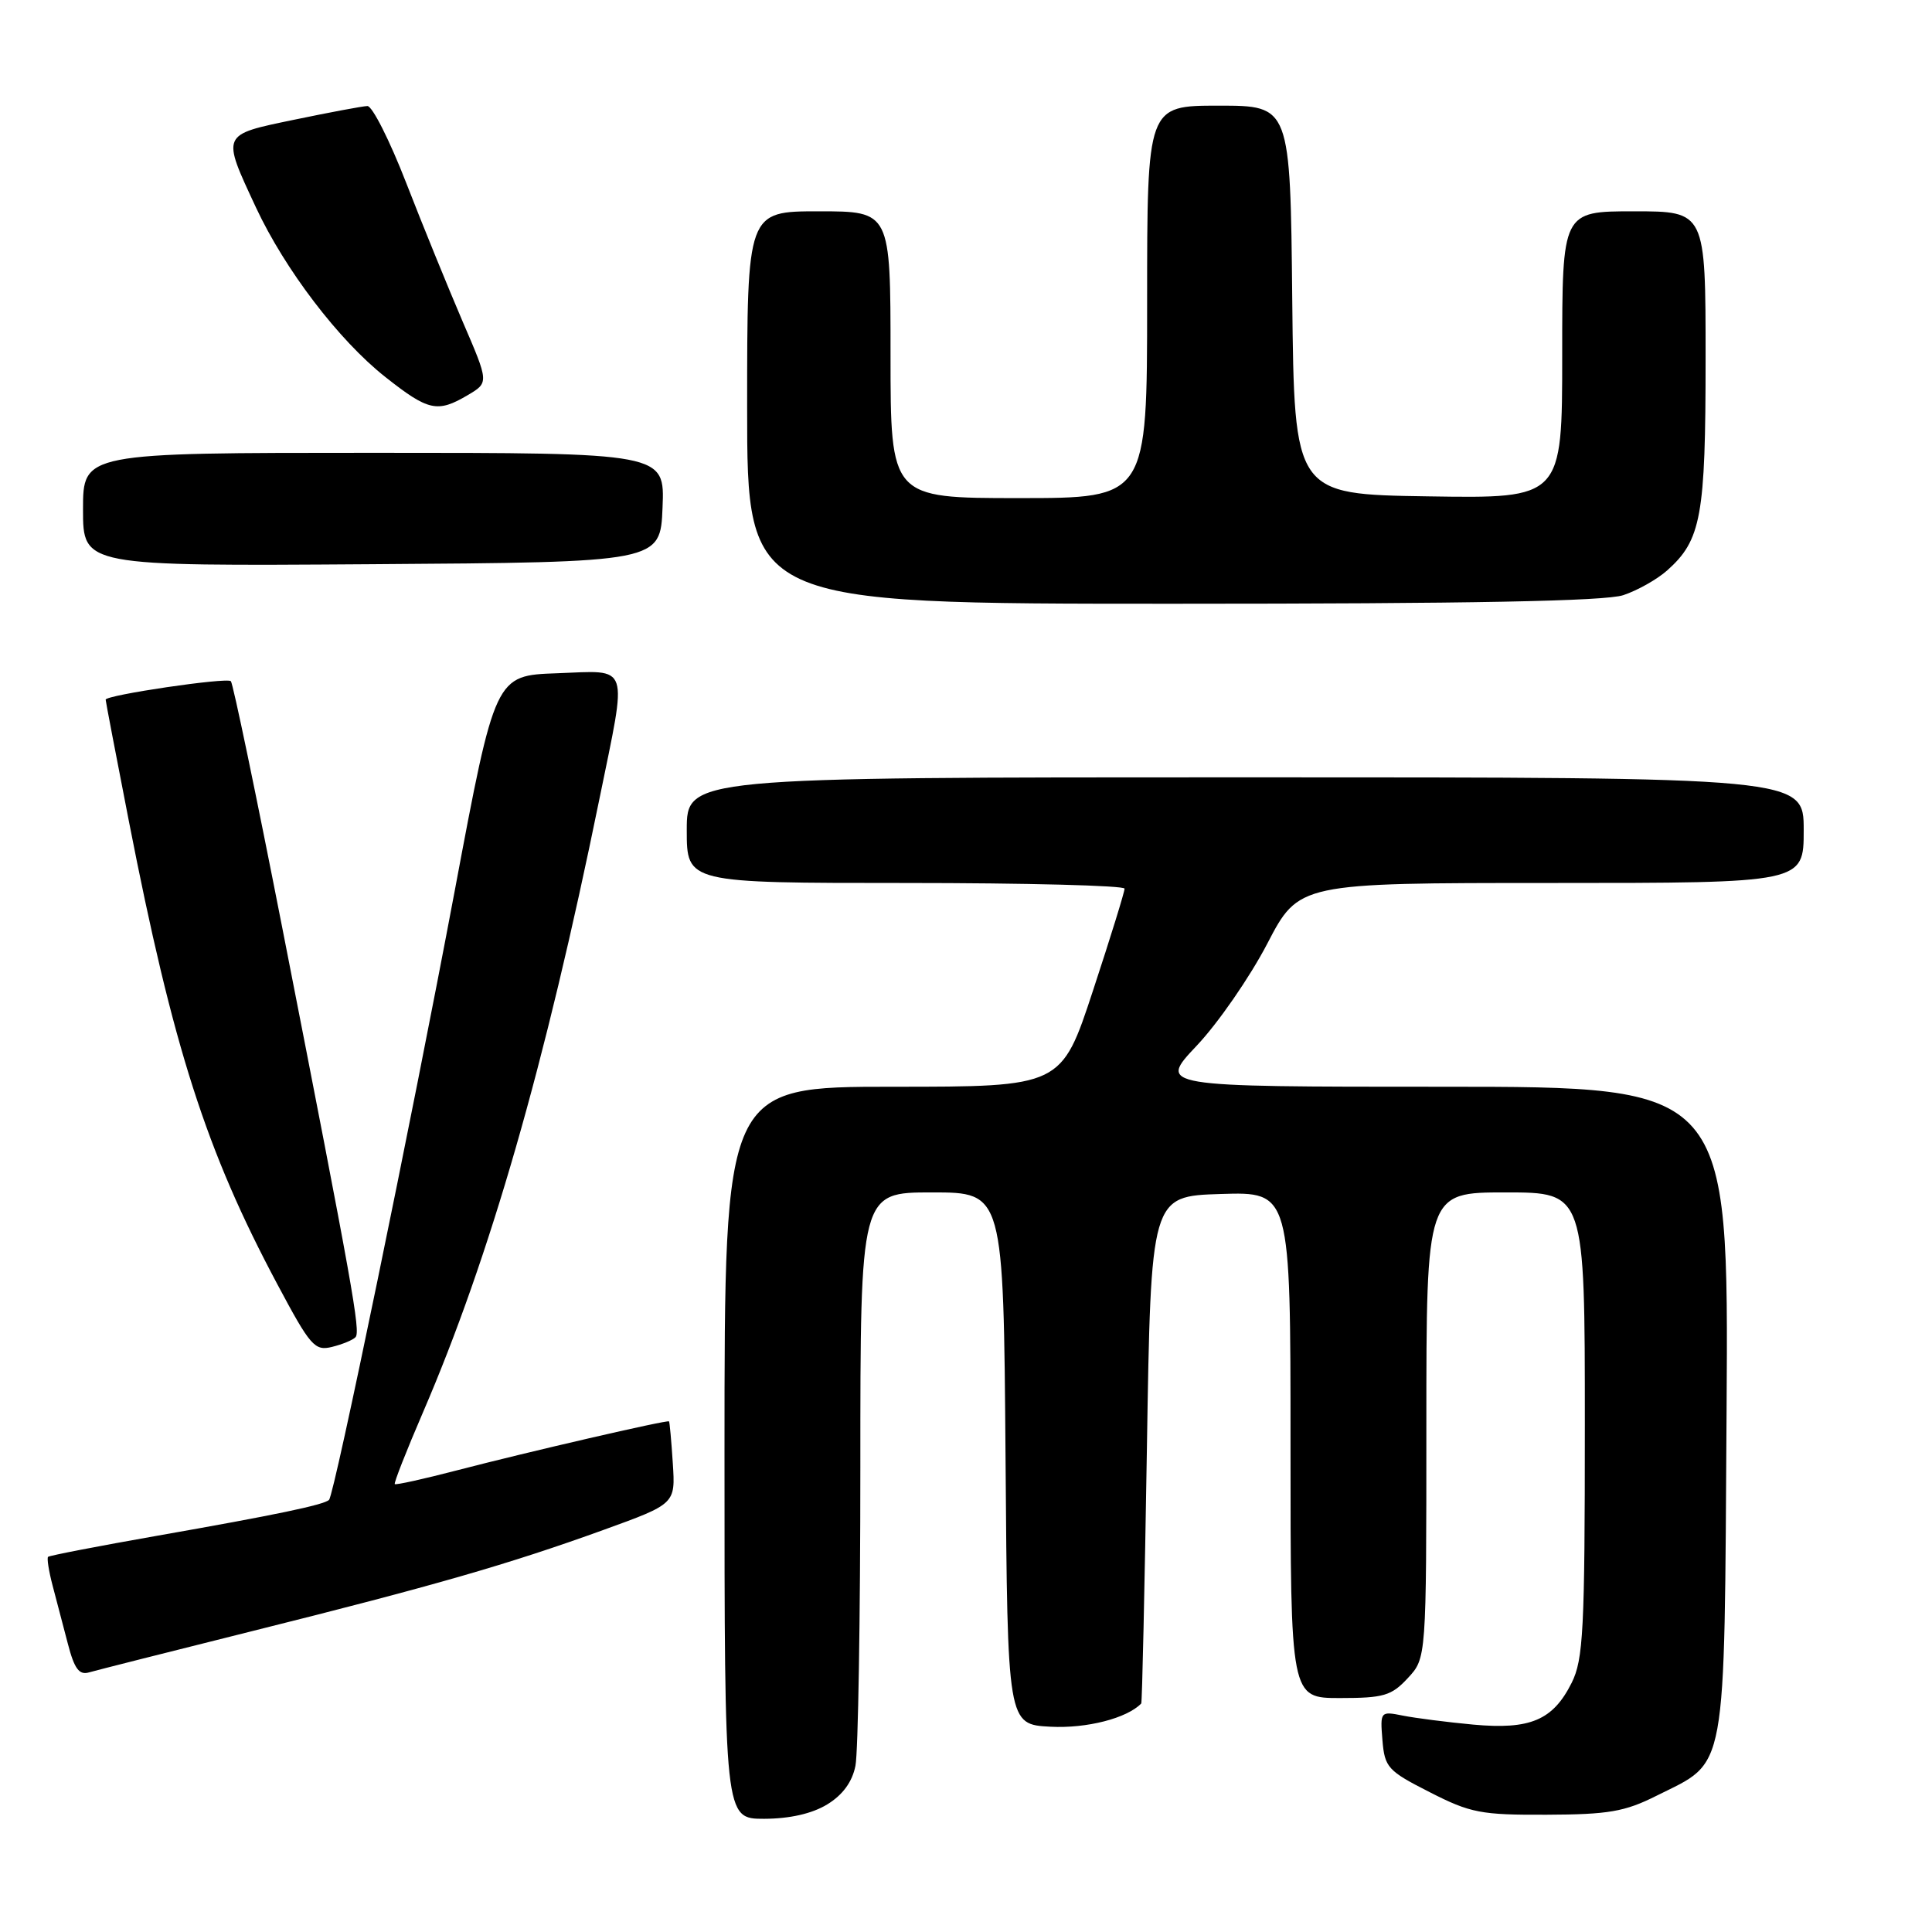 <?xml version="1.0" encoding="UTF-8" standalone="no"?>
<!DOCTYPE svg PUBLIC "-//W3C//DTD SVG 1.1//EN" "http://www.w3.org/Graphics/SVG/1.1/DTD/svg11.dtd" >
<svg xmlns="http://www.w3.org/2000/svg" xmlns:xlink="http://www.w3.org/1999/xlink" version="1.1" viewBox="0 0 256 256">
 <g >
 <path fill="currentColor"
d=" M 109.60 239.10 C 111.66 237.85 112.93 236.11 113.35 233.98 C 113.71 232.20 114.00 214.38 114.00 194.38 C 114.00 158.00 114.00 158.00 123.49 158.00 C 132.97 158.00 132.97 158.00 133.24 193.25 C 133.50 228.50 133.50 228.50 139.21 228.80 C 143.99 229.05 149.33 227.68 151.22 225.72 C 151.34 225.60 151.67 210.43 151.97 192.00 C 152.50 158.50 152.50 158.50 161.75 158.21 C 171.00 157.92 171.00 157.92 171.00 191.46 C 171.00 225.00 171.00 225.00 177.55 225.00 C 183.34 225.00 184.38 224.70 186.55 222.35 C 189.00 219.71 189.00 219.71 189.00 188.85 C 189.00 158.00 189.00 158.00 199.50 158.00 C 210.00 158.00 210.00 158.00 210.00 188.75 C 210.00 216.03 209.80 219.89 208.25 222.99 C 205.77 227.94 202.76 229.21 195.22 228.52 C 191.77 228.20 187.57 227.66 185.90 227.33 C 182.90 226.73 182.87 226.77 183.18 230.59 C 183.48 234.20 183.89 234.65 189.44 237.47 C 194.84 240.23 196.23 240.50 204.96 240.46 C 213.11 240.43 215.29 240.06 219.47 237.96 C 228.95 233.22 228.46 235.89 228.78 186.93 C 229.06 144.00 229.06 144.00 191.24 144.00 C 153.43 144.00 153.43 144.00 158.57 138.56 C 161.40 135.57 165.60 129.49 167.91 125.06 C 172.10 117.00 172.10 117.00 205.55 117.00 C 239.00 117.00 239.00 117.00 239.00 110.00 C 239.00 103.00 239.00 103.00 165.00 103.00 C 91.00 103.00 91.00 103.00 91.00 110.00 C 91.00 117.00 91.00 117.00 120.00 117.00 C 135.95 117.00 149.01 117.34 149.01 117.75 C 149.02 118.16 147.14 124.24 144.83 131.25 C 140.64 144.00 140.64 144.00 118.32 144.00 C 96.00 144.00 96.00 144.00 96.00 192.50 C 96.00 241.00 96.00 241.00 101.25 241.00 C 104.64 240.99 107.60 240.32 109.60 239.10 Z  M 33.50 216.11 C 57.49 210.12 67.39 207.27 80.00 202.71 C 89.50 199.27 89.50 199.27 89.15 193.89 C 88.96 190.92 88.73 188.43 88.65 188.34 C 88.44 188.11 69.99 192.37 60.54 194.83 C 56.16 195.97 52.46 196.79 52.31 196.65 C 52.17 196.51 53.85 192.24 56.04 187.16 C 64.90 166.60 72.23 141.13 79.42 105.89 C 83.16 87.59 83.59 88.86 73.81 89.21 C 65.61 89.50 65.61 89.50 60.26 118.00 C 54.46 148.84 44.31 198.02 43.60 198.74 C 42.93 199.40 36.51 200.74 20.85 203.49 C 13.06 204.86 6.55 206.12 6.37 206.29 C 6.20 206.47 6.46 208.16 6.96 210.06 C 7.46 211.95 8.37 215.44 8.99 217.80 C 9.85 221.12 10.49 221.99 11.80 221.60 C 12.74 221.33 22.50 218.86 33.50 216.11 Z  M 47.11 177.18 C 47.79 176.43 46.76 170.68 37.44 123.13 C 33.95 105.33 30.87 90.53 30.59 90.26 C 30.06 89.73 14.00 92.10 14.00 92.71 C 14.00 92.90 15.38 100.13 17.07 108.78 C 22.94 138.83 27.31 152.48 36.75 170.17 C 41.13 178.39 41.70 179.04 44.00 178.47 C 45.38 178.13 46.78 177.55 47.11 177.18 Z  M 215.10 78.86 C 216.97 78.24 219.57 76.77 220.88 75.61 C 225.43 71.57 226.00 68.44 226.00 47.53 C 226.00 28.00 226.00 28.00 216.50 28.00 C 207.00 28.00 207.00 28.00 207.00 47.02 C 207.00 66.05 207.00 66.05 189.25 65.77 C 171.50 65.50 171.50 65.50 171.23 39.75 C 170.97 14.00 170.97 14.00 161.48 14.00 C 152.00 14.00 152.00 14.00 152.00 40.00 C 152.00 66.00 152.00 66.00 135.00 66.00 C 118.00 66.00 118.00 66.00 118.00 47.00 C 118.00 28.00 118.00 28.00 108.50 28.00 C 99.00 28.00 99.00 28.00 99.00 54.00 C 99.00 80.00 99.00 80.00 155.35 80.00 C 194.83 80.00 212.72 79.66 215.10 78.86 Z  M 87.79 67.25 C 88.09 60.00 88.09 60.00 49.54 60.00 C 11.00 60.00 11.00 60.00 11.00 67.51 C 11.00 75.02 11.00 75.02 49.25 74.76 C 87.50 74.50 87.50 74.50 87.79 67.25 Z  M 61.99 52.35 C 64.79 50.69 64.79 50.69 61.30 42.60 C 59.39 38.14 56.02 29.89 53.83 24.25 C 51.64 18.61 49.32 14.02 48.68 14.05 C 48.03 14.07 43.67 14.89 39.00 15.86 C 29.24 17.89 29.34 17.66 33.92 27.50 C 37.76 35.72 44.89 45.08 51.04 49.94 C 56.77 54.47 57.96 54.73 61.99 52.35 Z "/>
</g>
</svg>